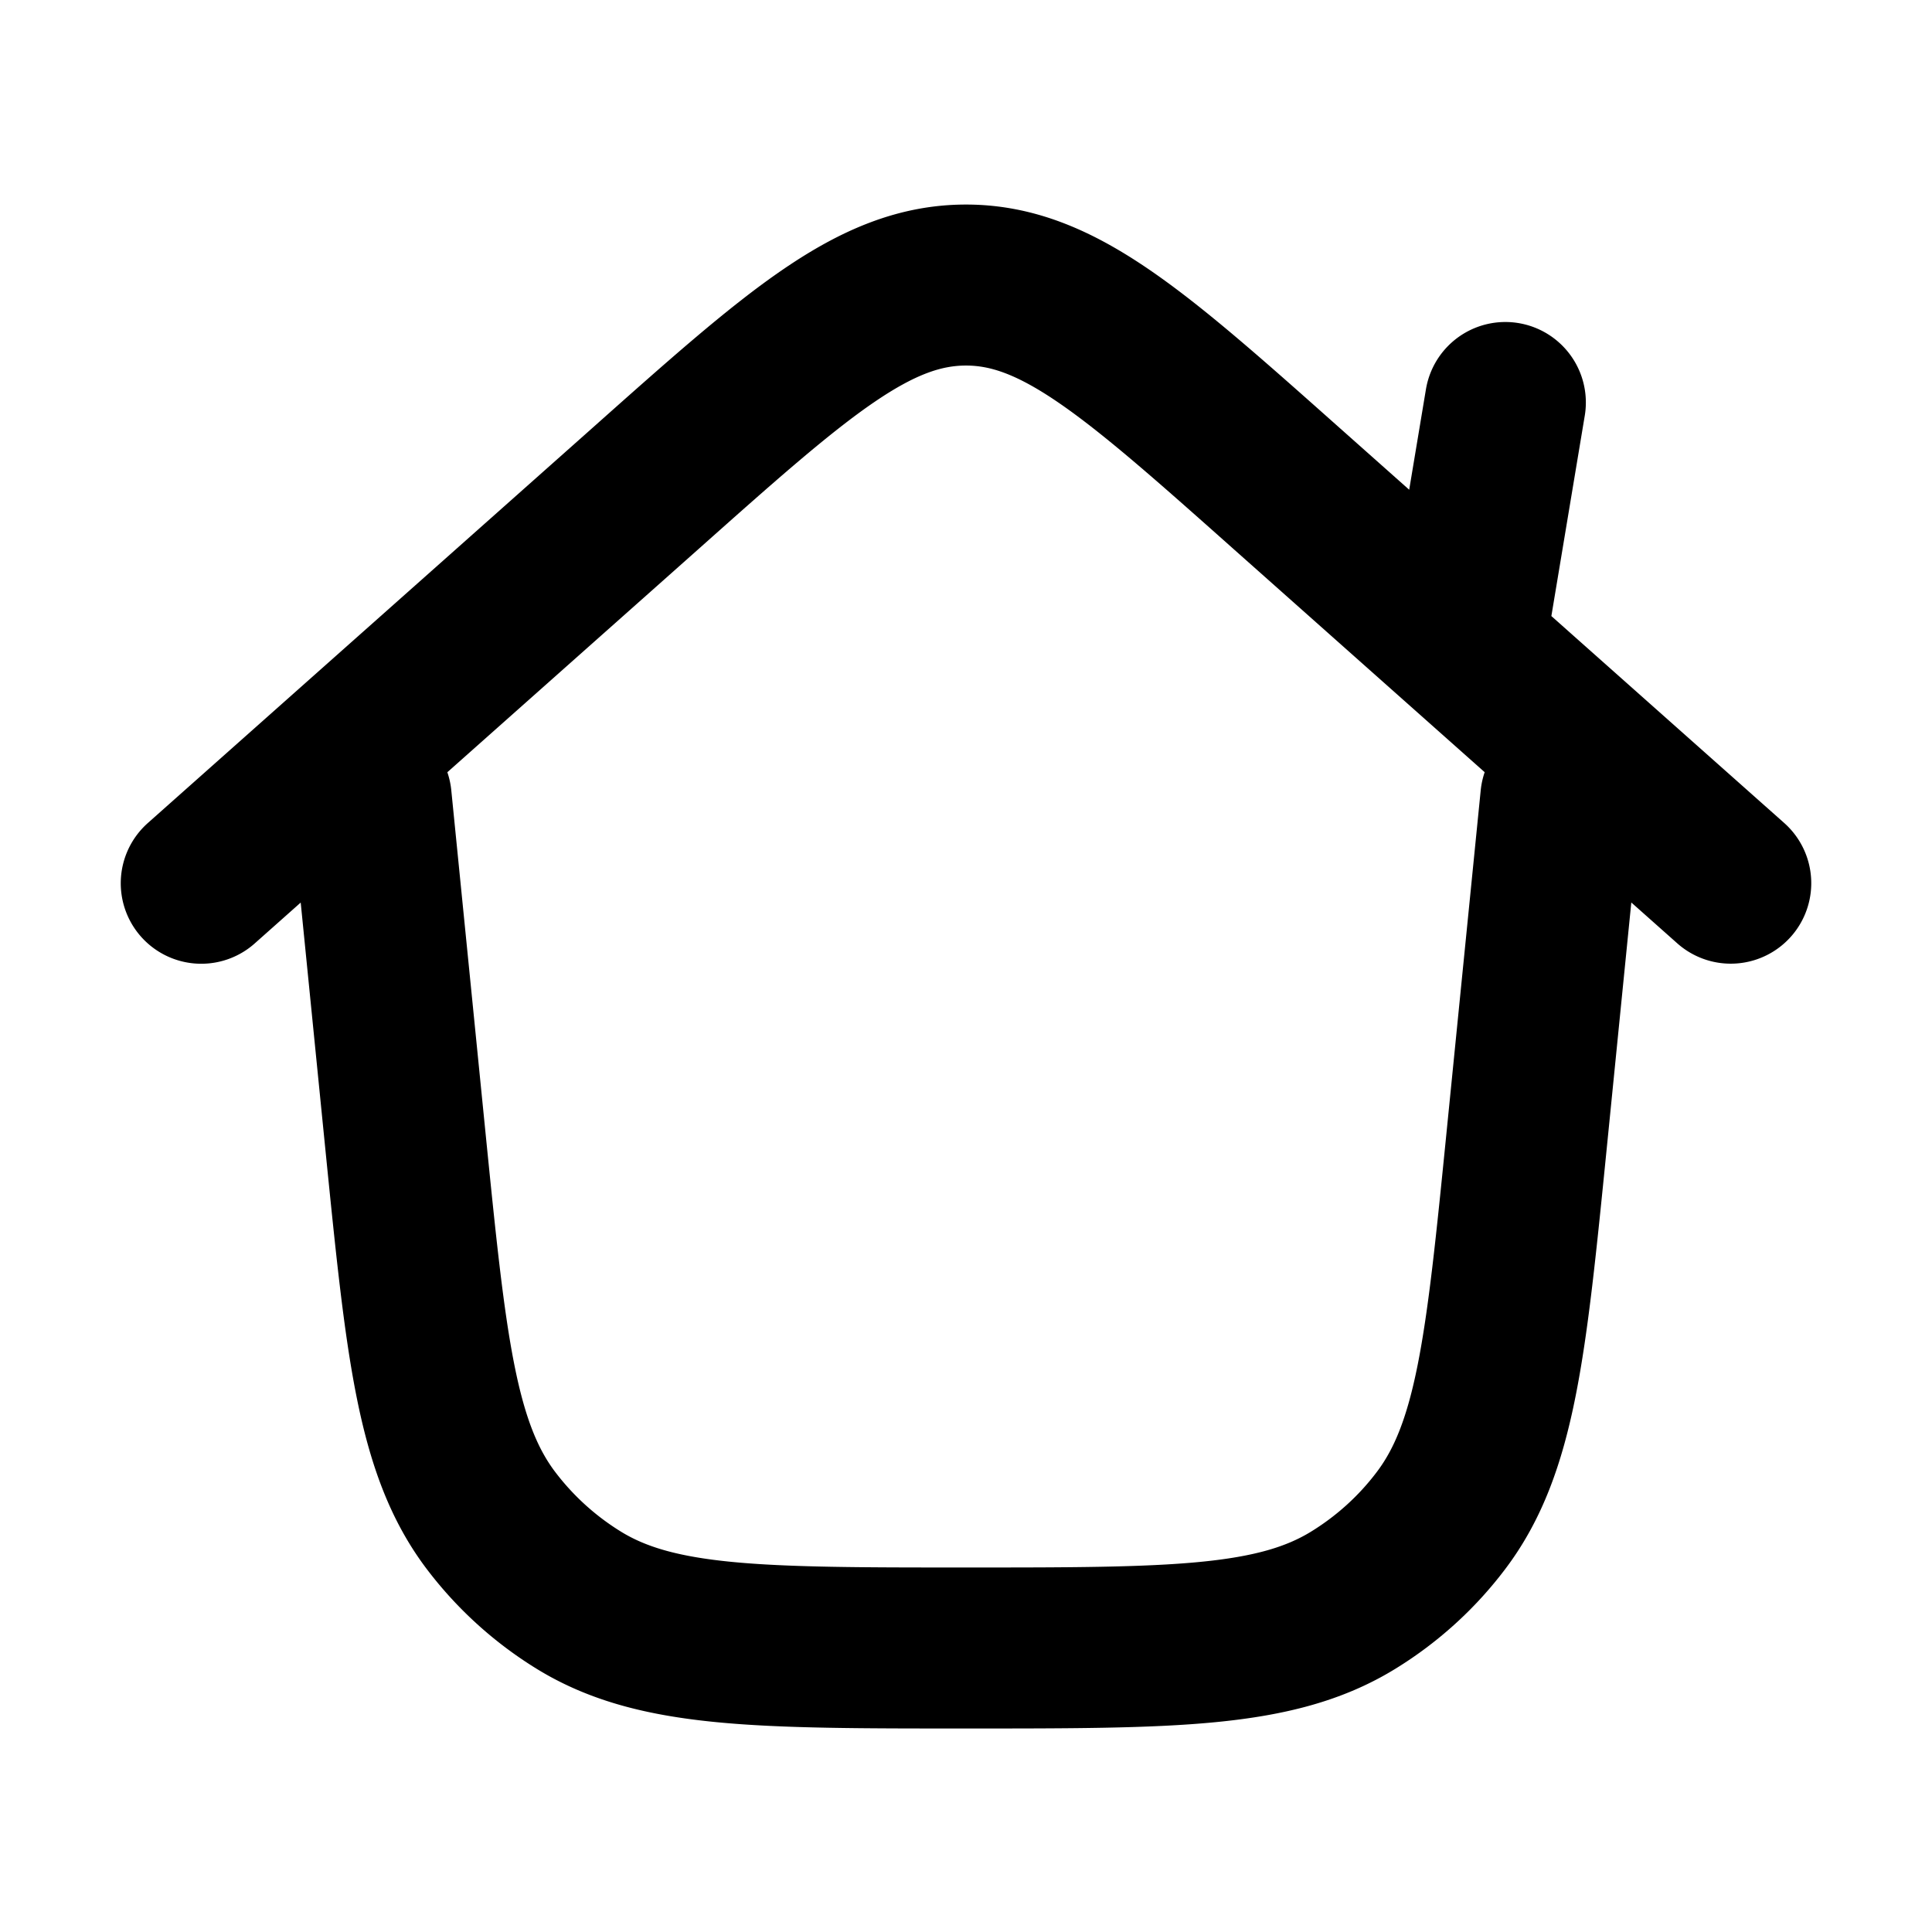 <svg xmlns="http://www.w3.org/2000/svg" width="24" height="24" viewBox="0 0 24 24" fill="none">
    <path stroke="currentColor" stroke-linecap="round" stroke-linejoin="round" stroke-width="2" d="m2.5 10.972 5.514-4.9C9.91 4.384 10.859 3.541 12 3.541c1.14 0 2.09.843 3.986 2.53l5.514 4.9M4.611 9.917l.425 4.253c.256 2.55.383 3.826 1.069 4.726a4 4 0 0 0 1.086.983c.964.593 2.246.593 4.809.593v0c2.563 0 3.845 0 4.809-.593.42-.258.788-.59 1.086-.983.686-.9.814-2.175 1.069-4.726l.425-4.253M18.2 8l.5-3"/>
</svg>